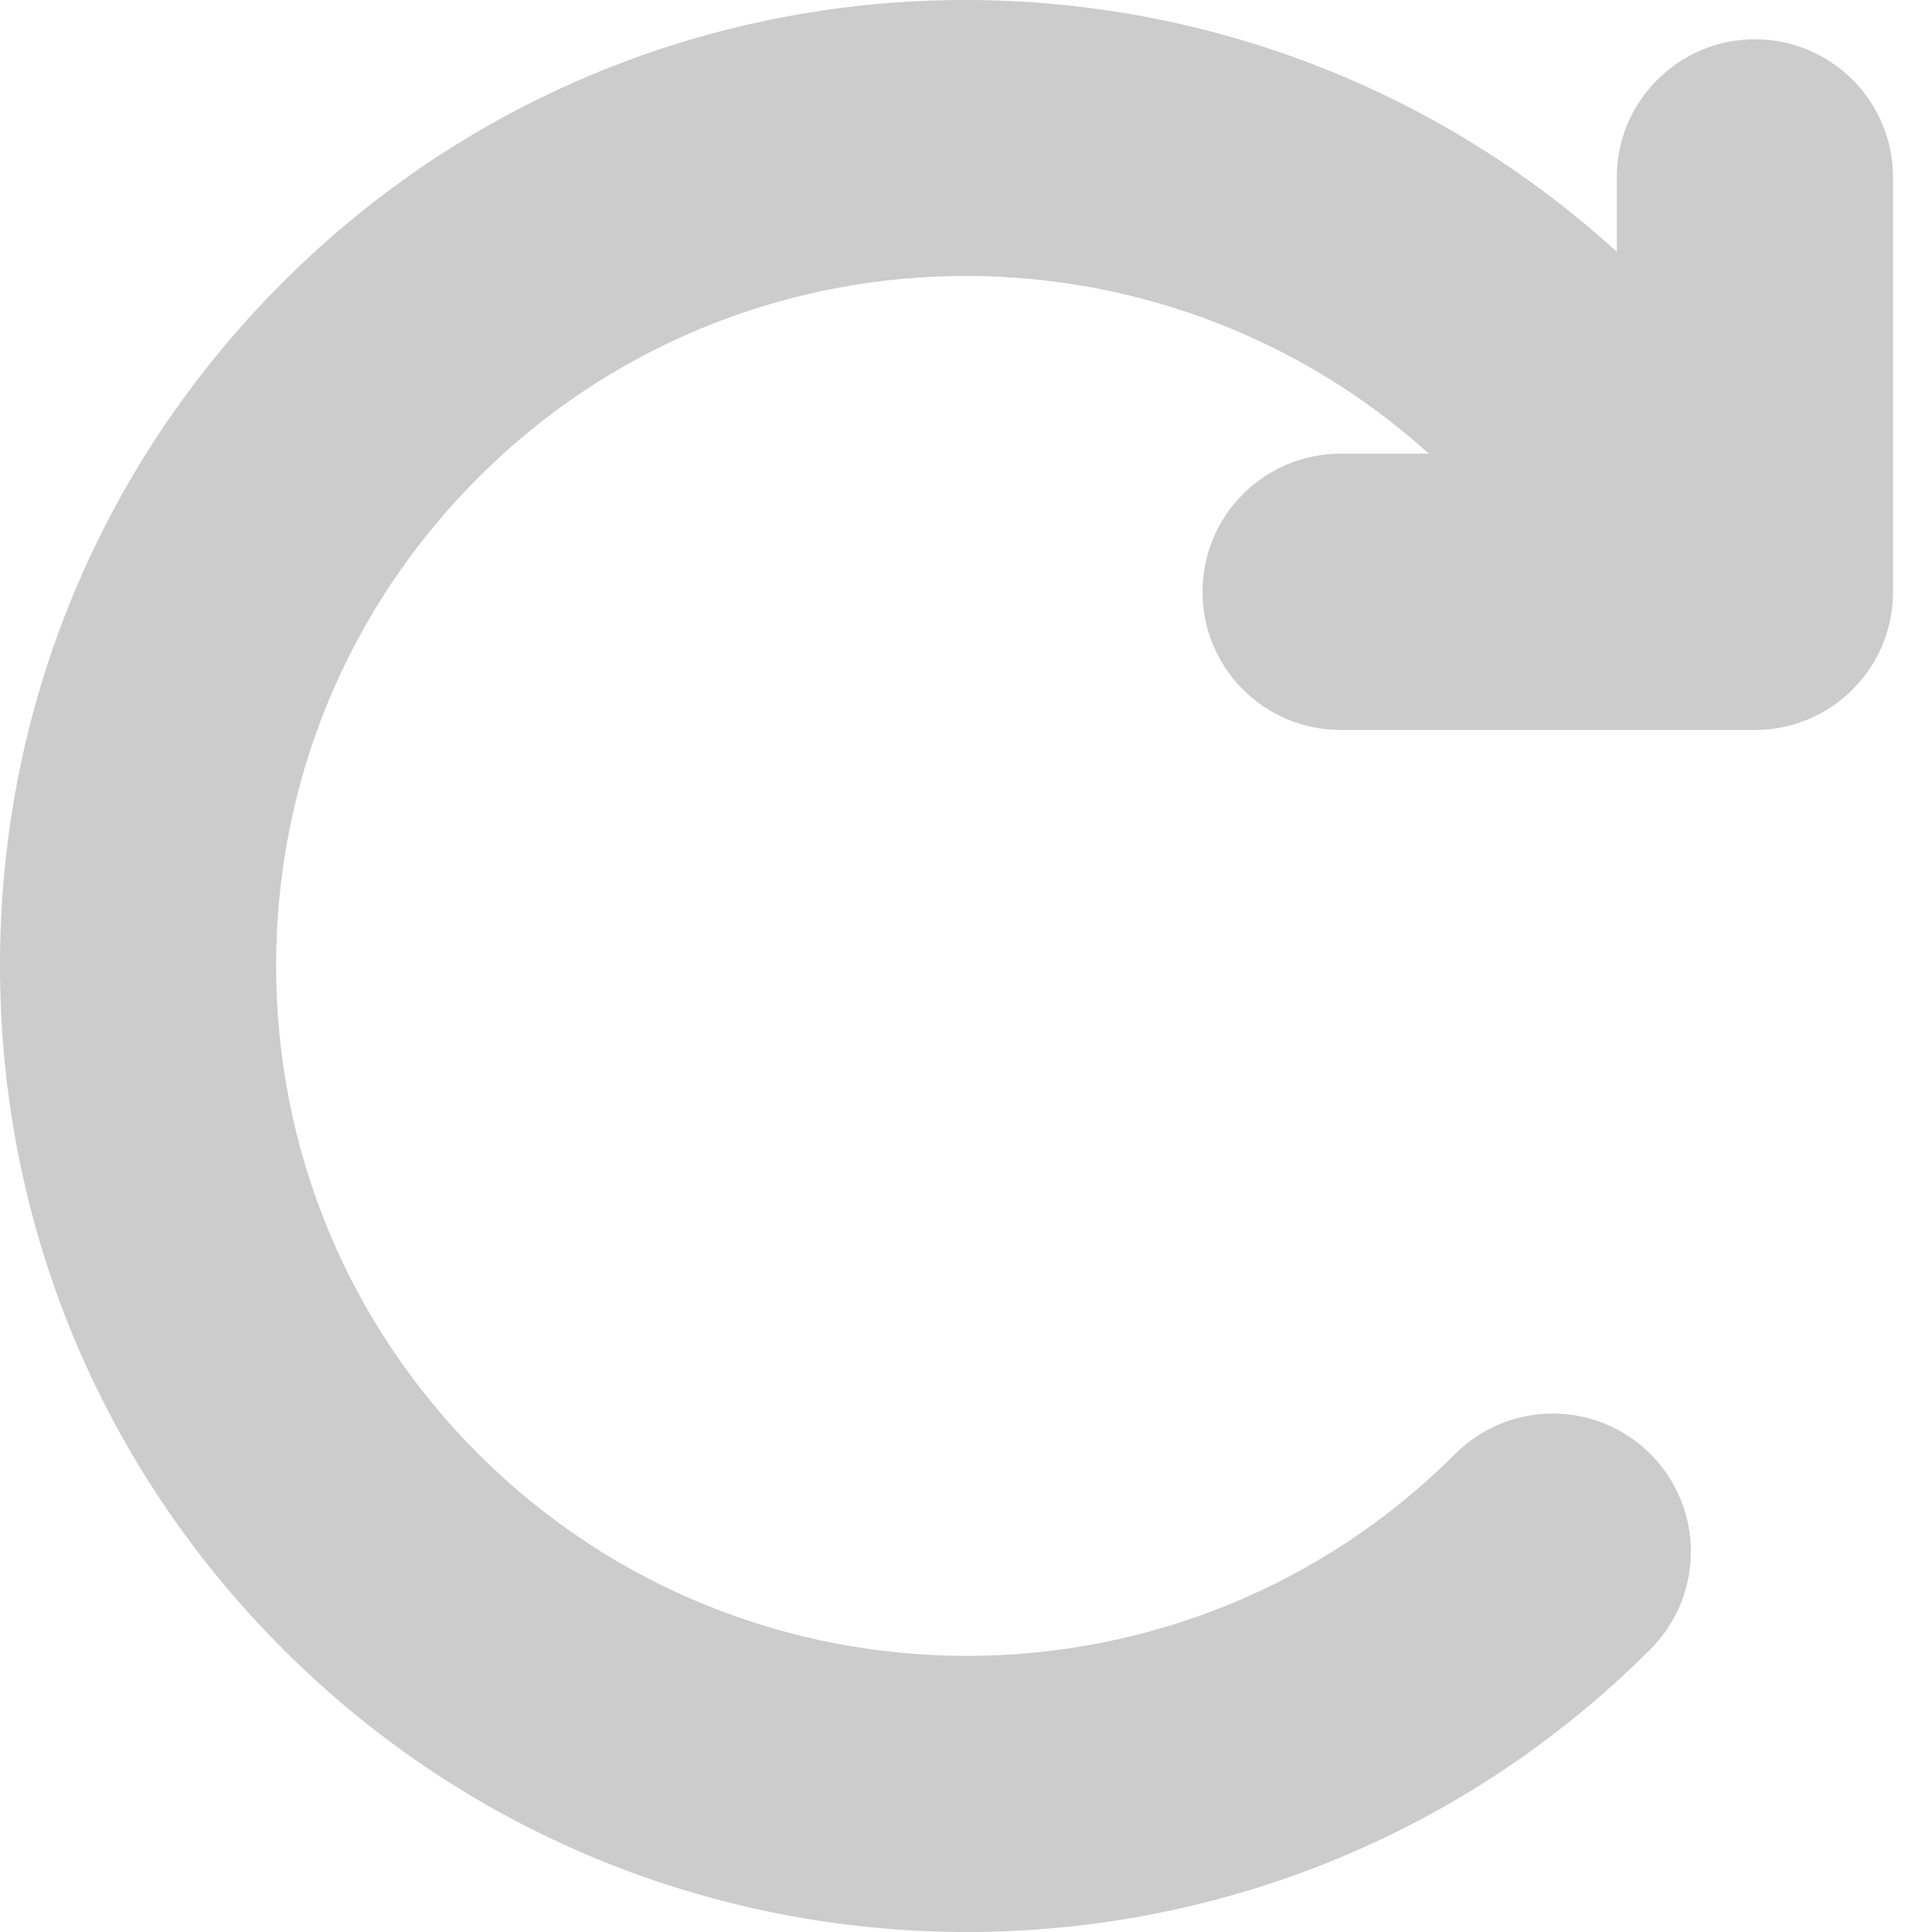 <?xml version="1.0" encoding="UTF-8" standalone="no"?>
<svg width="12px" height="12px" viewBox="0 0 12 12" version="1.1" xmlns="http://www.w3.org/2000/svg" xmlns:xlink="http://www.w3.org/1999/xlink">
    <!-- Generator: Sketch 41.2 (35397) - http://www.bohemiancoding.com/sketch -->
    <title>redo-12px</title>
    <desc>Created with Sketch.</desc>
    <defs></defs>
    <g id="Page-1" stroke="none" stroke-width="1" fill="none" fill-rule="evenodd" opacity="1">
        <g id="4.8.1_Visualization-Editor_Multiple-Charts" transform="translate(-1995, -29)" fill="#CCCCCC">
            <g id="Undo-&amp;-Redo" transform="translate(1951, 20)">
                <g id="redo" transform="translate(35, 0)">
                    <path d="M19,10.752 C16.725,8.478 13.069,8.42 10.716,10.564 L10.716,10.102 C10.716,9.629 10.331,9.244 9.858,9.244 C9.384,9.244 9,9.629 9,10.102 L9,12.676 C9,13.15 9.384,13.534 9.858,13.534 L12.432,13.534 C12.905,13.534 13.289,13.15 13.289,12.676 C13.289,12.202 12.905,11.818 12.432,11.818 L11.883,11.818 C13.565,10.3 16.167,10.346 17.787,11.966 C18.597,12.776 19.043,13.853 19.043,14.998 C19.043,16.144 18.597,17.221 17.787,18.031 C16.114,19.703 13.392,19.703 11.72,18.031 C11.385,17.696 10.842,17.696 10.507,18.031 C10.172,18.366 10.172,18.909 10.507,19.244 C11.677,20.415 13.214,21 14.753,21 C16.291,21 17.829,20.415 18.999,19.244 C20.134,18.11 20.758,16.602 20.758,14.998 C20.759,13.394 20.135,11.886 19,10.752 Z" id="redo-12px" transform="translate(14.879, 15) scale(-1, 1) translate(-14.879, -15) "></path>
                </g>
            </g>
        </g>
    </g>
</svg>